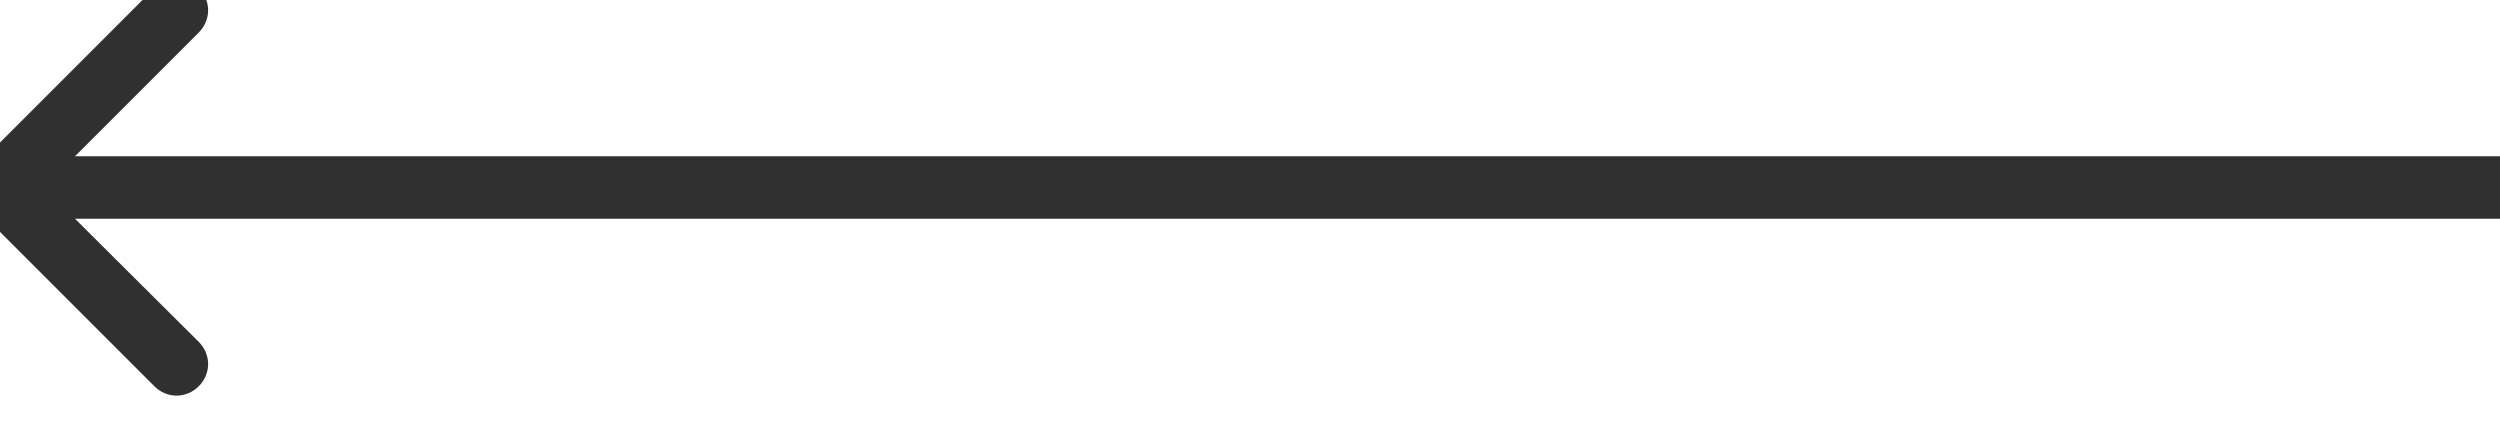 <svg width="40" height="7" viewBox="0 0 40 7" fill="none" xmlns="http://www.w3.org/2000/svg" xmlns:xlink="http://www.w3.org/1999/xlink">
	<desc>
			Created with Pixso.
	</desc>
	<defs/>
	<path id="Arrow 2" d="M1.2 3.5L3.18 5.47C3.38 5.67 3.38 5.98 3.18 6.18C2.98 6.38 2.67 6.38 2.47 6.18L-0.36 3.35C-0.56 3.15 -0.56 2.84 -0.36 2.64L2.47 -0.19C2.67 -0.39 2.98 -0.39 3.18 -0.19C3.38 0.01 3.38 0.32 3.18 0.52L1.2 2.5L40 2.5L40 3.5L1.2 3.5Z" fill="#303030" fill-opacity="1" fill-rule="evenodd"/>
</svg>
